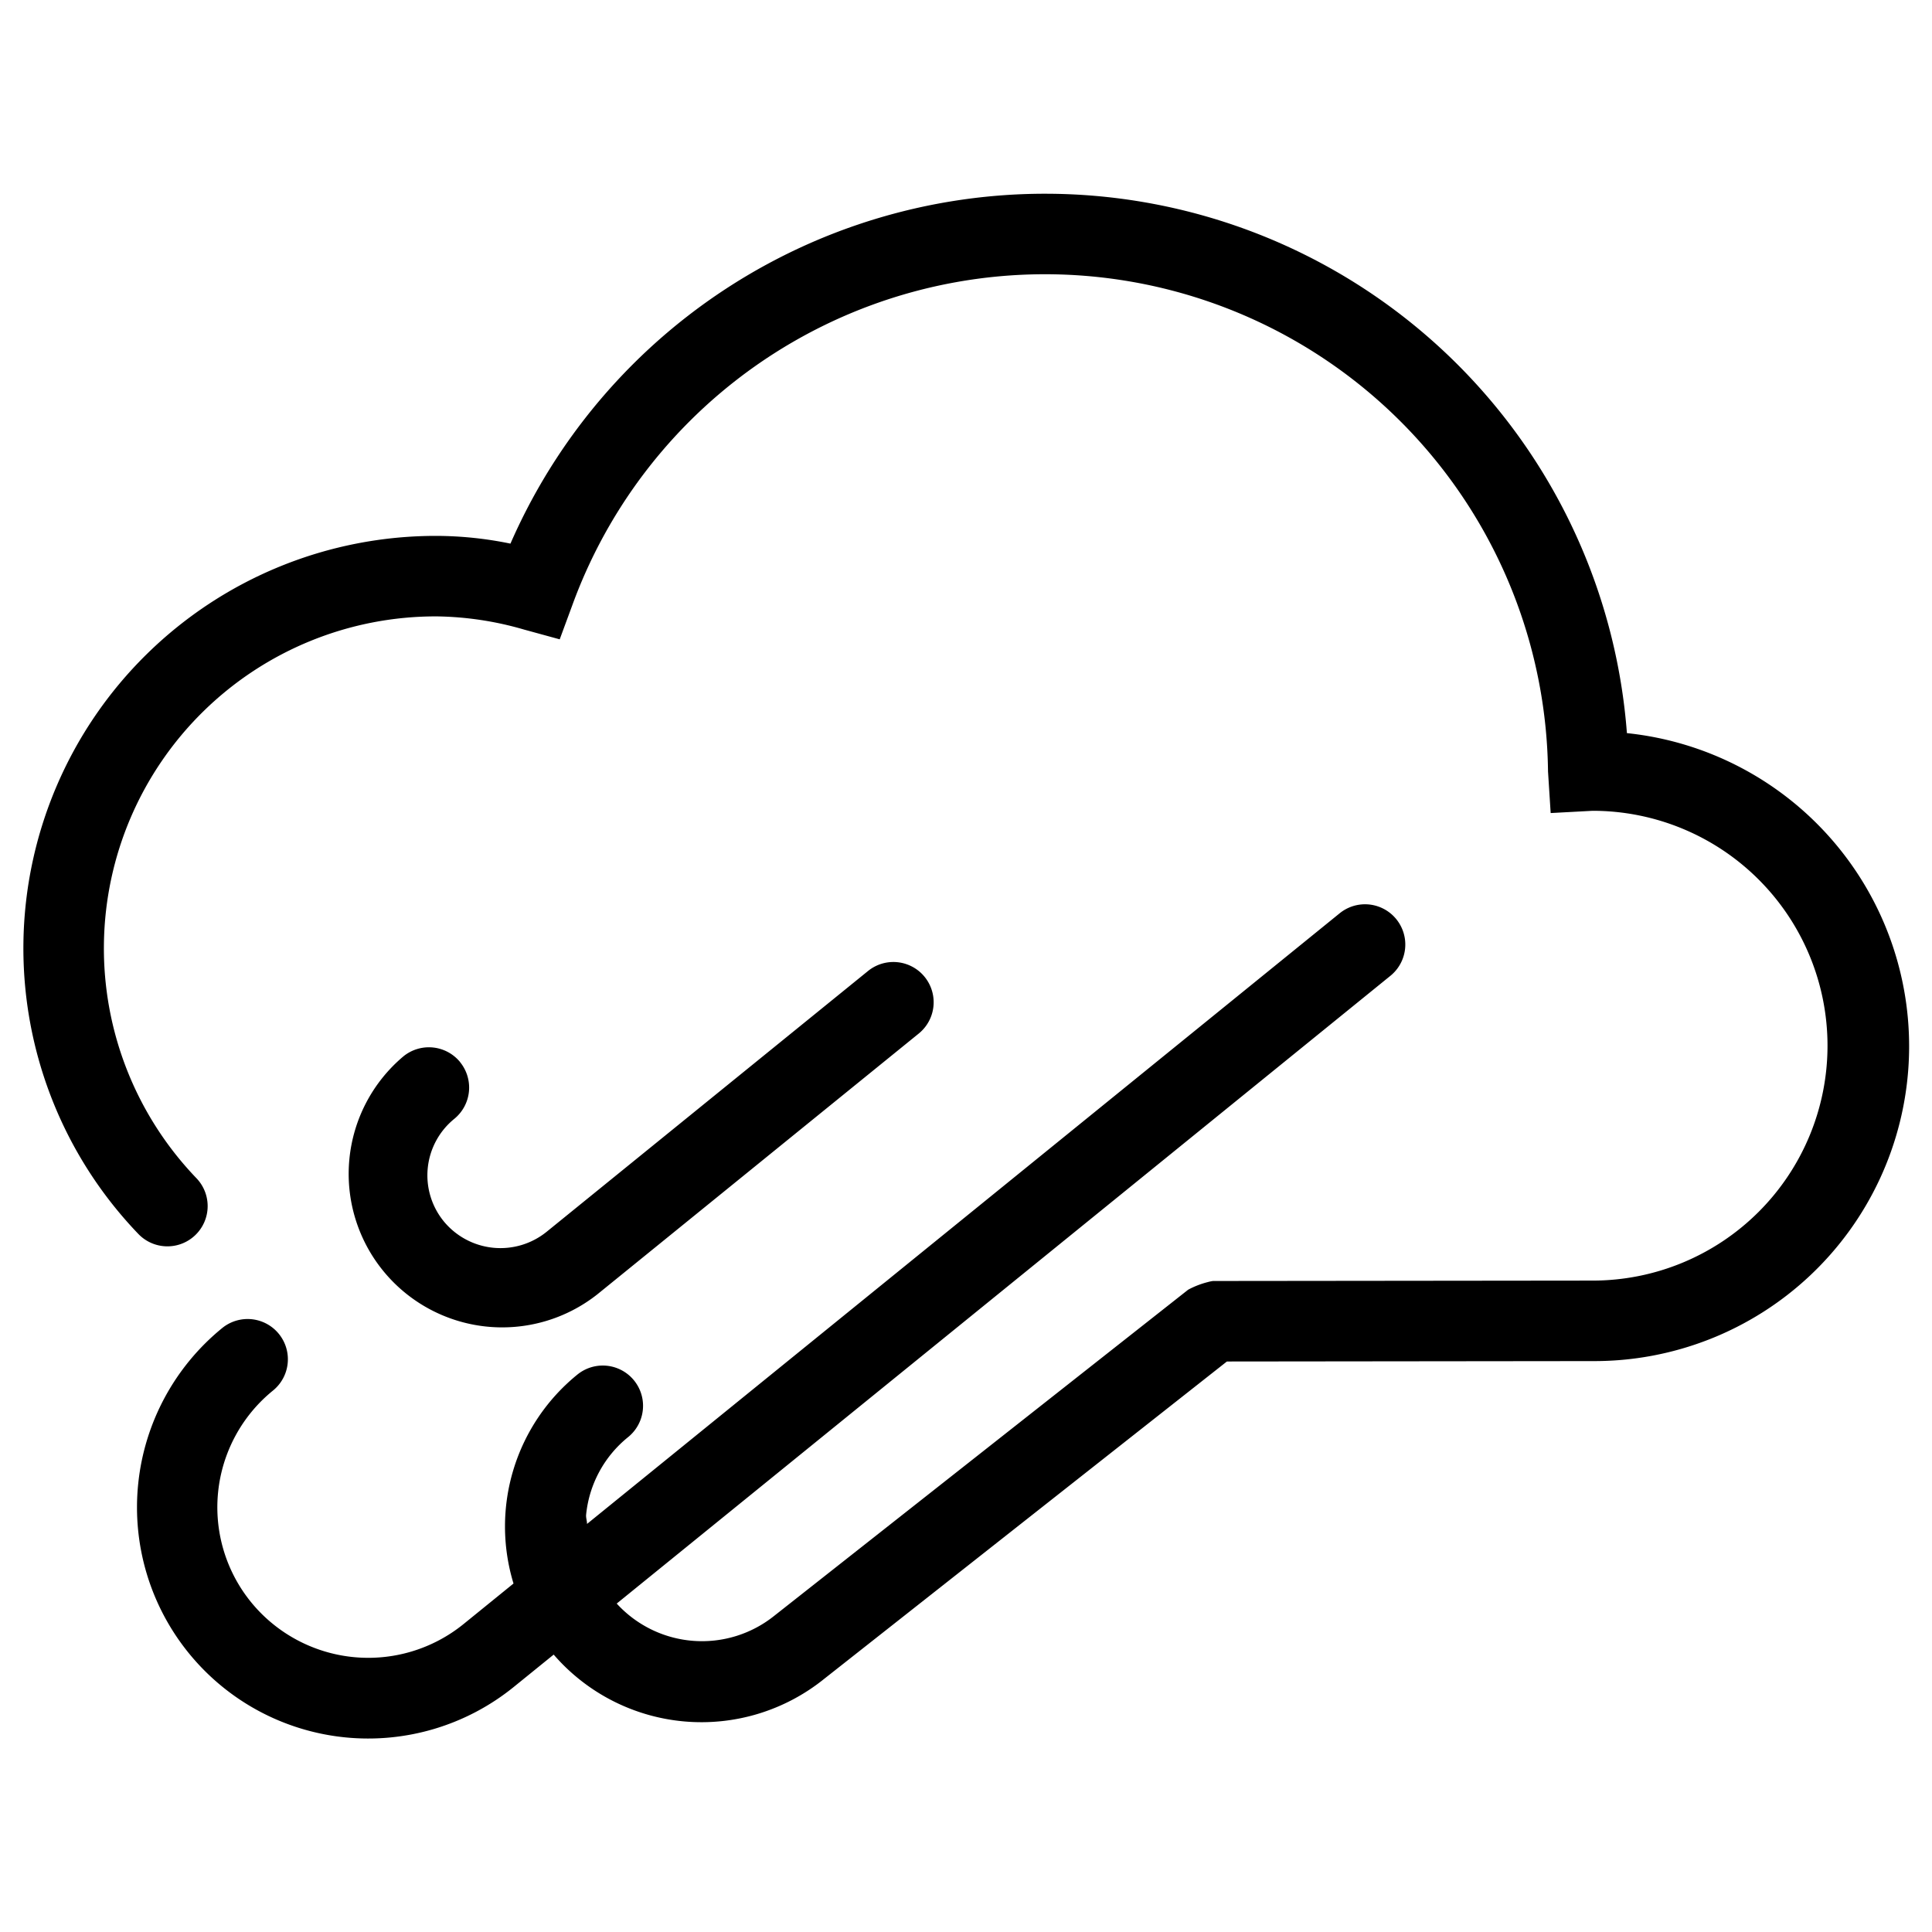 <svg xmlns="http://www.w3.org/2000/svg" viewBox="0 0 24 24"><path d="M5.716 13.194a.501.501 0 0 0-.703-.073 1.907 1.907 0 0 0 2.407 2.958l3.993-3.24a.5.5 0 0 0-.63-.777l-3.993 3.24a.912.912 0 0 1-1.278-.131.904.904 0 0 1 .131-1.272.501.501 0 0 0 .073-.704zM20.21 9.106A7.248 7.248 0 0 0 6.341 6.753a4.617 4.617 0 0 0-.915-.096 5.123 5.123 0 0 0-3.707 8.672.5.5 0 0 0 .721-.693 4.123 4.123 0 0 1 2.986-6.979 4.05 4.05 0 0 1 1.085.164l.442.121.159-.431A6.249 6.249 0 0 1 19.23 9.583l.033.517.521-.028a2.918 2.918 0 1 1 0 5.836l-4.715.005a.471.471 0 0 0-.067.014 1.06 1.06 0 0 0-.242.094l-5.143 4.052a1.435 1.435 0 0 1-1.956-.153l9.611-7.798a.5.5 0 0 0-.63-.777l-9.35 7.586c.001-.039-.015-.076-.011-.115a1.419 1.419 0 0 1 .522-.964.5.5 0 0 0-.63-.777 2.429 2.429 0 0 0-.794 2.596l-.621.504a1.879 1.879 0 0 1-2.638-.271 1.867 1.867 0 0 1 .271-2.63.5.5 0 0 0-.63-.777 2.872 2.872 0 0 0 3.626 4.455l.491-.398a2.427 2.427 0 0 0 3.362.3l5.001-3.941 4.542-.005a3.911 3.911 0 0 0 .426-7.801z"/></svg>